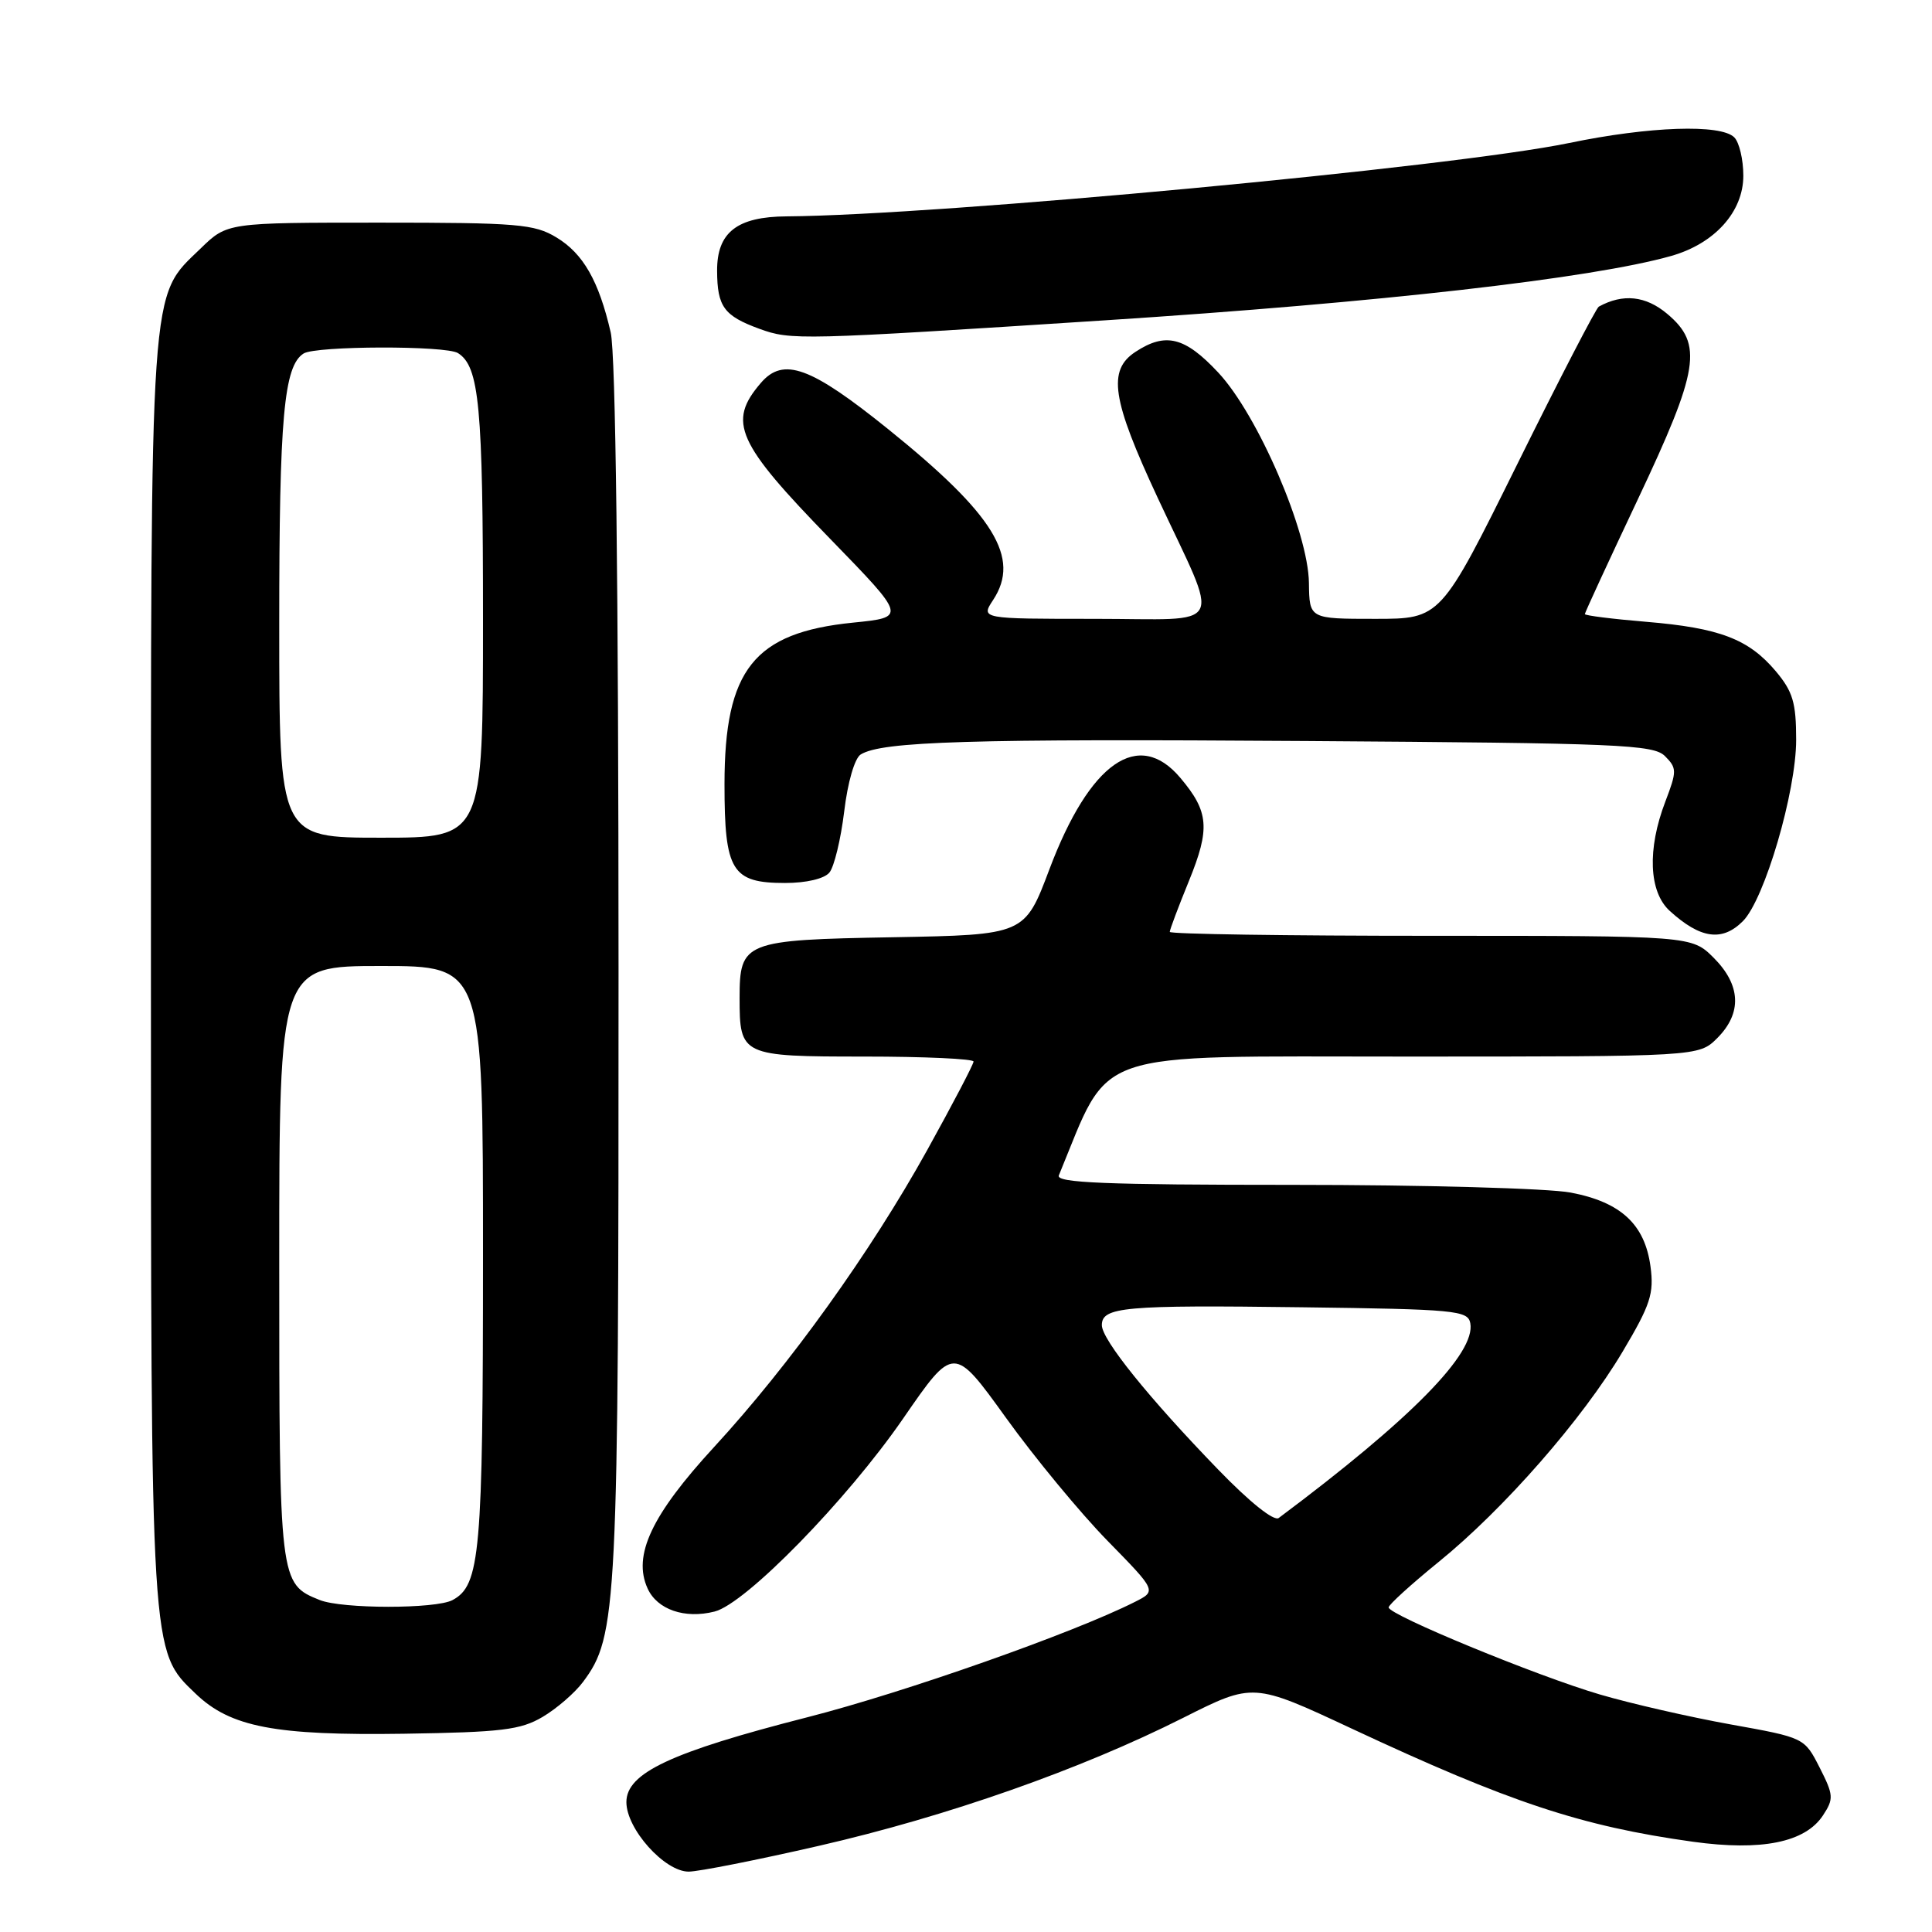 <?xml version="1.0" encoding="UTF-8" standalone="no"?>
<!DOCTYPE svg PUBLIC "-//W3C//DTD SVG 1.1//EN" "http://www.w3.org/Graphics/SVG/1.1/DTD/svg11.dtd" >
<svg xmlns="http://www.w3.org/2000/svg" xmlns:xlink="http://www.w3.org/1999/xlink" version="1.1" viewBox="0 0 256 256">
 <g >
 <path fill="currentColor"
d=" M 108.56 244.57 C 125.51 240.68 143.18 234.47 156.78 227.62 C 166.06 222.95 166.06 222.95 179.09 229.04 C 200.03 238.83 209.52 241.98 224.32 244.04 C 233.42 245.30 239.21 244.13 241.56 240.54 C 243.00 238.35 242.96 237.85 241.11 234.21 C 239.09 230.25 239.09 230.25 229.29 228.49 C 223.91 227.52 216.12 225.74 212.00 224.53 C 203.67 222.09 184.00 213.98 184.00 212.99 C 184.00 212.64 186.98 209.93 190.61 206.98 C 199.27 199.96 209.69 188.05 215.00 179.11 C 218.70 172.89 219.18 171.41 218.70 167.82 C 217.95 162.23 214.77 159.28 208.11 158.02 C 205.15 157.46 188.57 157.00 171.26 157.00 C 146.47 157.00 139.90 156.73 140.30 155.75 C 147.28 138.83 143.89 140.00 186.19 140.00 C 225.09 140.00 225.09 140.00 227.55 137.55 C 230.85 134.24 230.68 130.53 227.08 126.92 C 224.15 124.00 224.15 124.00 189.58 124.00 C 170.56 124.00 155.00 123.77 155.00 123.48 C 155.00 123.19 156.14 120.16 157.54 116.73 C 160.37 109.78 160.19 107.56 156.41 103.08 C 150.87 96.49 144.40 101.00 139.05 115.19 C 135.78 123.87 135.78 123.87 118.31 124.19 C 98.59 124.54 98.00 124.77 98.00 132.26 C 98.00 139.88 98.25 140.00 114.54 140.00 C 122.49 140.00 129.00 140.30 129.00 140.66 C 129.00 141.02 126.23 146.31 122.85 152.41 C 115.34 165.95 104.63 180.87 94.62 191.74 C 86.34 200.74 83.81 206.10 85.81 210.48 C 87.08 213.28 90.73 214.54 94.68 213.54 C 98.80 212.51 112.23 198.76 119.68 187.95 C 126.37 178.25 126.37 178.25 133.30 187.87 C 137.11 193.17 143.17 200.50 146.75 204.16 C 153.26 210.81 153.26 210.81 150.38 212.26 C 142.20 216.39 119.81 224.27 107.00 227.54 C 88.88 232.17 83.00 234.93 83.00 238.79 C 83.00 242.35 88.06 248.00 91.25 248.00 C 92.55 248.00 100.34 246.46 108.56 244.57 Z  M 71.90 227.50 C 73.76 226.40 76.17 224.32 77.25 222.87 C 81.80 216.77 81.97 213.38 81.96 128.50 C 81.95 77.34 81.58 46.89 80.92 44.04 C 79.35 37.23 77.28 33.60 73.73 31.46 C 70.81 29.69 68.58 29.50 50.31 29.50 C 30.11 29.50 30.11 29.50 26.60 32.91 C 19.77 39.52 20.00 36.20 20.00 128.50 C 20.00 219.78 19.93 218.69 25.93 224.43 C 30.54 228.85 36.43 229.98 53.50 229.73 C 66.45 229.53 68.97 229.23 71.90 227.50 Z  M 230.94 122.06 C 233.81 119.19 238.00 104.92 238.00 98.03 C 238.00 93.10 237.56 91.63 235.30 88.94 C 231.70 84.67 227.85 83.20 218.11 82.39 C 213.65 82.02 210.00 81.56 210.00 81.37 C 210.00 81.18 213.15 74.36 217.00 66.21 C 225.15 48.96 225.69 45.60 220.92 41.59 C 218.07 39.19 215.05 38.87 211.85 40.63 C 211.49 40.83 206.63 50.22 201.05 61.50 C 190.90 82.00 190.90 82.00 182.20 82.00 C 173.50 82.00 173.50 82.00 173.44 77.25 C 173.36 70.49 166.67 54.97 161.42 49.36 C 157.01 44.64 154.45 44.00 150.46 46.62 C 146.73 49.06 147.32 52.92 153.39 65.94 C 161.76 83.88 162.73 82.00 145.04 82.00 C 129.95 82.00 129.95 82.00 131.60 79.49 C 135.26 73.91 131.75 68.20 117.72 56.89 C 107.40 48.57 103.80 47.26 100.81 50.75 C 96.37 55.92 97.59 58.65 110.05 71.45 C 120.10 81.79 120.10 81.79 113.05 82.50 C 99.90 83.82 96.00 88.72 96.00 103.92 C 96.00 115.42 96.97 117.00 104.03 117.00 C 106.83 117.00 109.22 116.44 109.90 115.62 C 110.53 114.86 111.41 111.22 111.86 107.53 C 112.32 103.66 113.25 100.46 114.05 99.97 C 116.86 98.23 128.54 97.88 173.22 98.19 C 214.58 98.47 219.09 98.66 220.62 100.19 C 222.20 101.78 222.21 102.17 220.66 106.23 C 218.25 112.53 218.48 118.18 221.25 120.70 C 225.32 124.40 228.20 124.80 230.94 122.06 Z  M 146.49 42.44 C 182.79 40.09 210.92 36.89 221.42 33.92 C 227.20 32.29 231.00 28.06 231.00 23.28 C 231.00 21.14 230.46 18.86 229.80 18.20 C 228.02 16.42 218.56 16.74 207.91 18.95 C 192.39 22.16 124.51 28.52 104.24 28.67 C 97.65 28.71 94.99 30.80 95.02 35.90 C 95.04 40.63 95.93 41.85 100.60 43.56 C 104.82 45.10 105.84 45.07 146.49 42.44 Z  M 161.40 194.71 C 152.20 185.21 146.00 177.51 146.00 175.59 C 146.00 173.18 148.94 172.91 172.49 173.22 C 192.83 173.48 194.50 173.64 194.82 175.32 C 195.58 179.28 186.96 188.05 169.44 201.14 C 168.80 201.61 165.60 199.05 161.40 194.71 Z  M 42.36 212.01 C 37.02 209.86 37.00 209.68 37.00 167.28 C 37.00 128.00 37.00 128.00 50.50 128.00 C 64.00 128.00 64.00 128.00 64.00 166.35 C 64.00 205.87 63.63 210.06 59.96 212.02 C 57.73 213.21 45.32 213.20 42.36 212.01 Z  M 37.00 82.74 C 37.00 55.27 37.61 48.50 40.23 46.84 C 41.84 45.82 59.10 45.77 60.69 46.79 C 63.51 48.58 64.00 53.79 64.00 82.07 C 64.00 111.00 64.00 111.00 50.50 111.00 C 37.00 111.00 37.00 111.00 37.00 82.74 Z "/>
</g>
</svg>